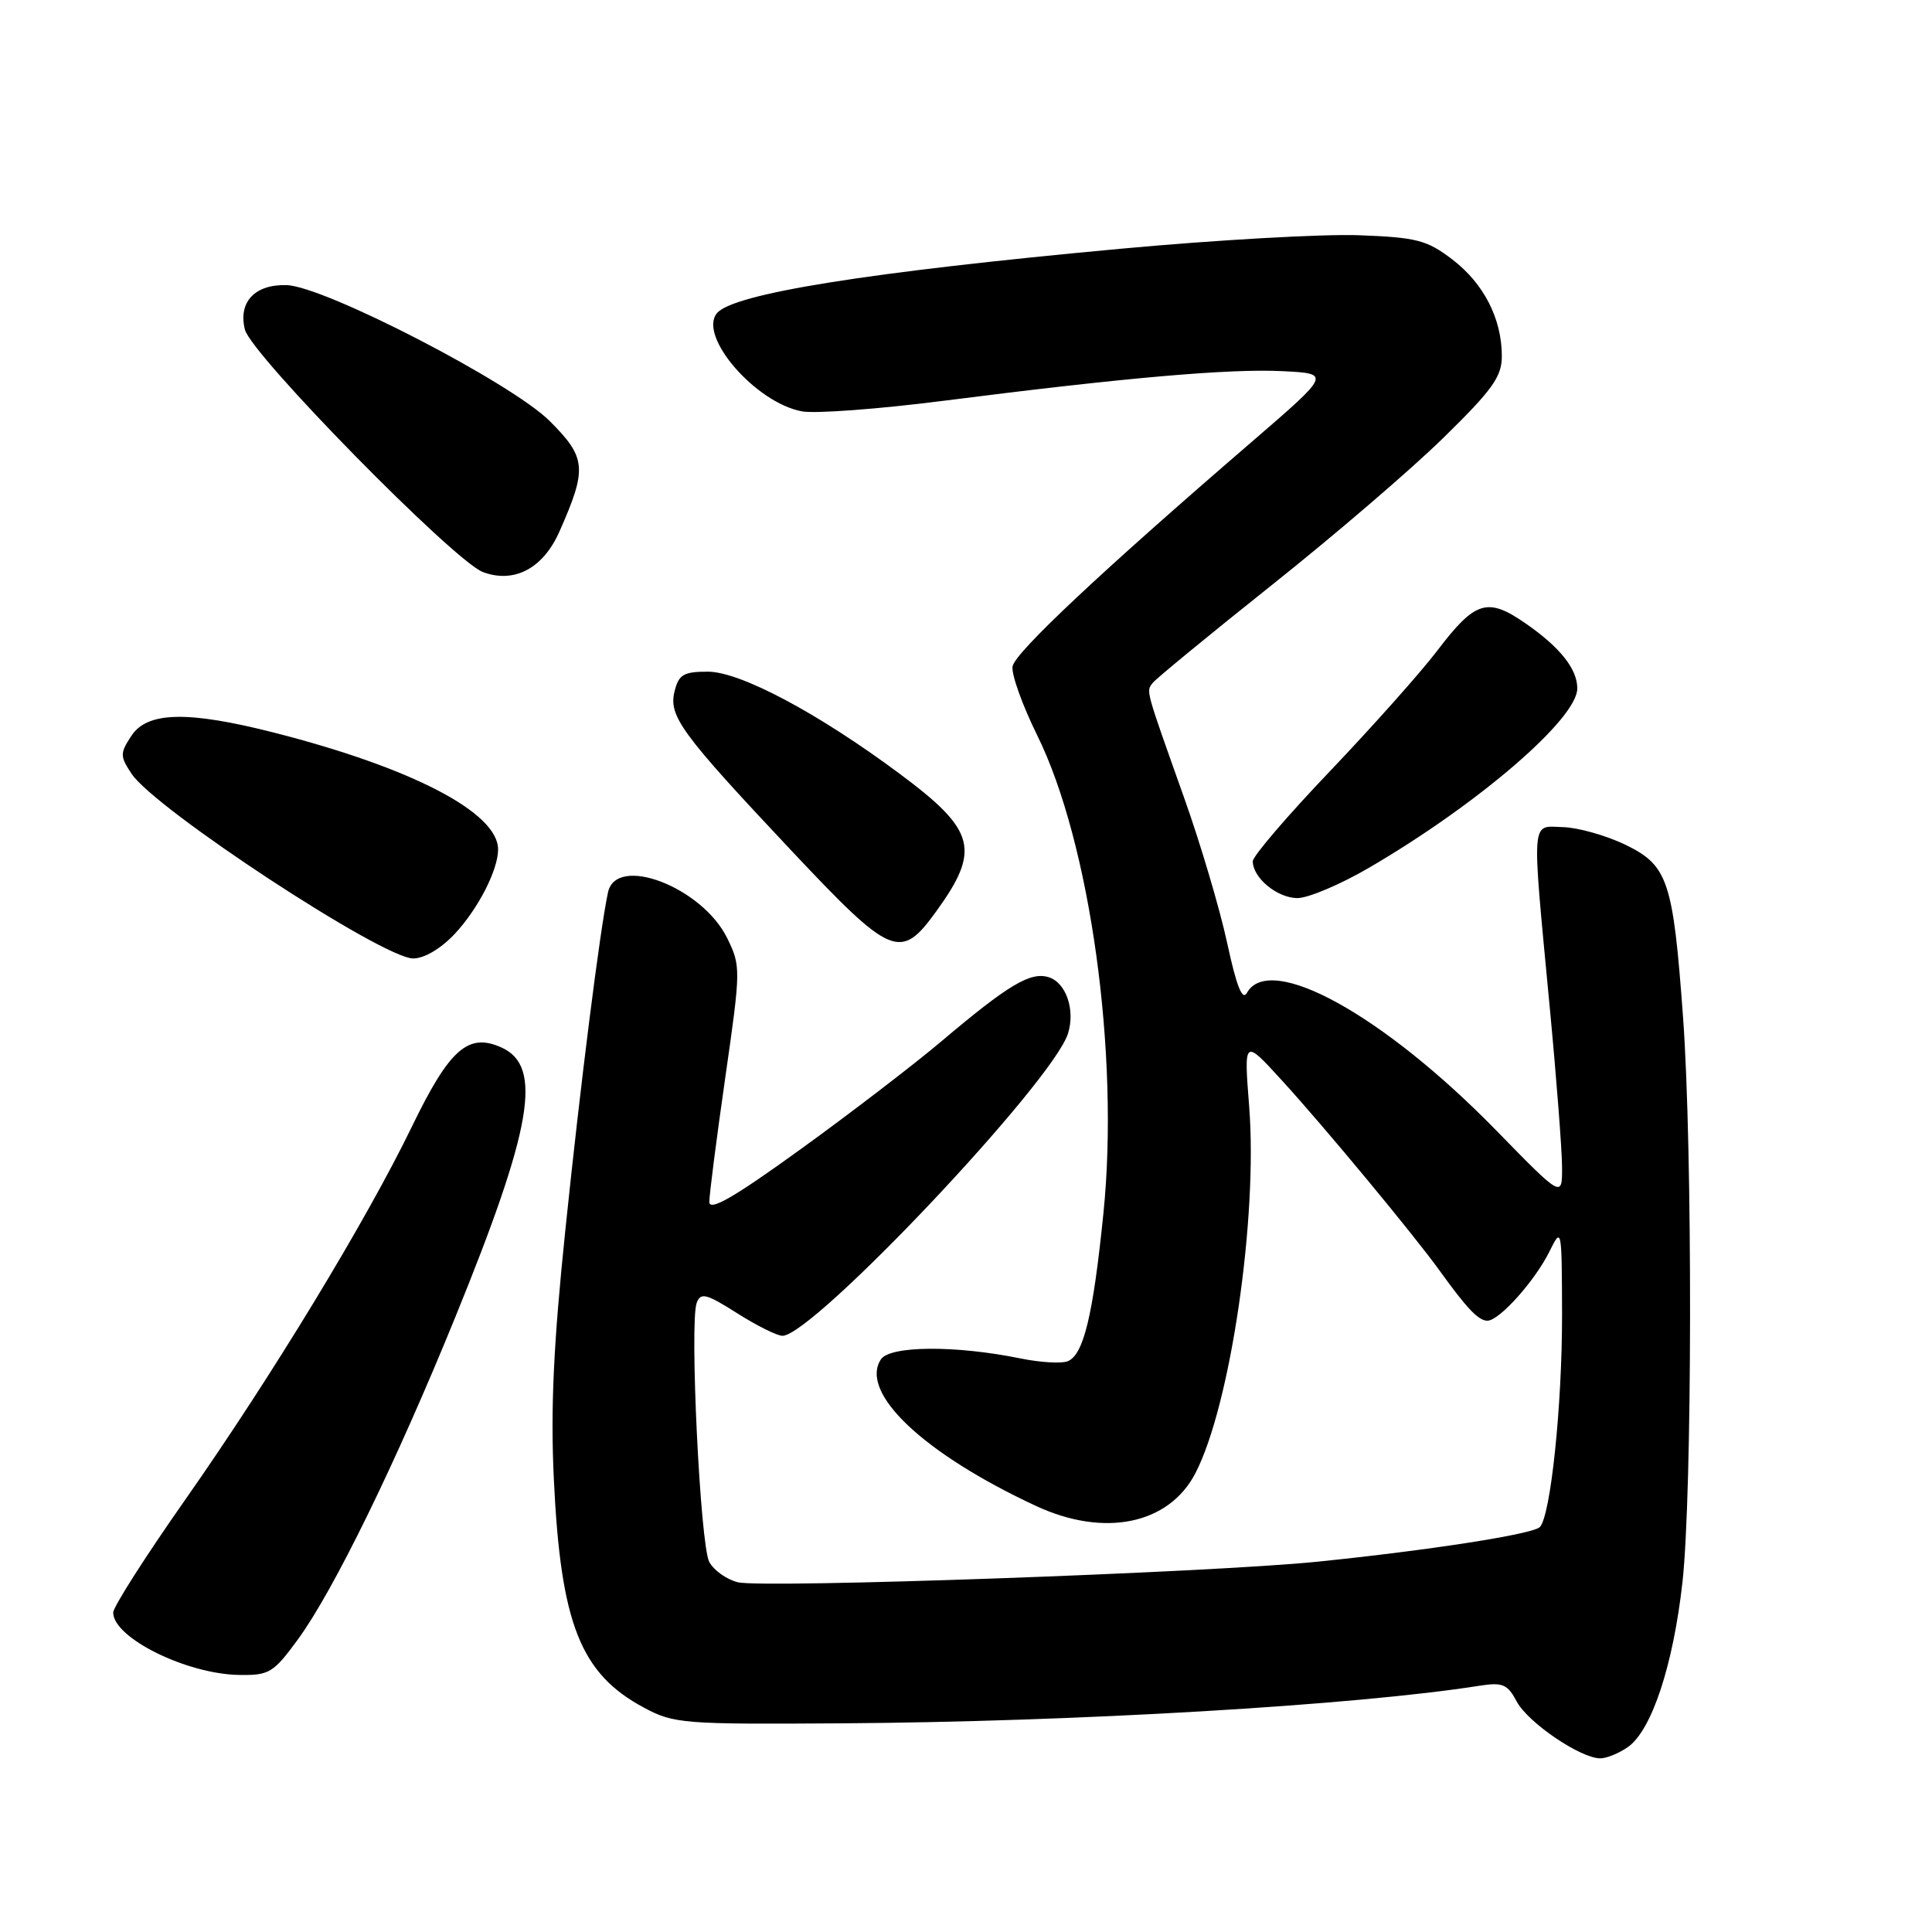 <?xml version="1.0" encoding="UTF-8" standalone="no"?>
<!DOCTYPE svg PUBLIC "-//W3C//DTD SVG 1.1//EN" "http://www.w3.org/Graphics/SVG/1.1/DTD/svg11.dtd" >
<svg xmlns="http://www.w3.org/2000/svg" xmlns:xlink="http://www.w3.org/1999/xlink" version="1.1" viewBox="0 0 256 256">
 <g >
 <path fill="currentColor"
d=" M 215.71 231.49 C 218.85 229.29 221.70 220.67 222.93 209.70 C 224.24 197.96 224.29 152.21 223.01 134.75 C 221.69 116.67 221.01 114.67 215.37 111.93 C 212.83 110.71 209.13 109.66 207.13 109.60 C 202.81 109.48 202.93 107.86 205.35 133.50 C 206.24 142.85 206.97 152.35 206.98 154.62 C 207.00 158.74 207.00 158.74 198.25 149.78 C 183.31 134.48 168.25 126.16 165.23 131.55 C 164.62 132.65 163.85 130.71 162.61 124.97 C 161.65 120.50 159.08 111.81 156.89 105.67 C 151.70 91.07 151.86 91.65 152.74 90.49 C 153.16 89.94 160.25 84.11 168.50 77.54 C 176.75 70.98 186.99 62.20 191.25 58.02 C 197.77 51.64 199.00 49.92 199.00 47.19 C 199.00 42.23 196.61 37.57 192.44 34.38 C 189.07 31.81 187.73 31.46 180.08 31.17 C 175.36 30.99 161.15 31.79 148.50 32.96 C 115.03 36.05 97.15 38.91 95.00 41.50 C 92.47 44.54 100.14 53.39 106.28 54.51 C 108.05 54.83 116.47 54.20 125.00 53.11 C 149.05 50.04 162.92 48.83 169.93 49.18 C 176.35 49.50 176.35 49.50 165.93 58.49 C 145.93 75.72 134.50 86.45 134.17 88.30 C 133.99 89.32 135.46 93.43 137.43 97.42 C 144.46 111.65 148.35 139.71 146.21 160.76 C 144.83 174.38 143.57 179.57 141.45 180.38 C 140.61 180.70 137.81 180.53 135.22 180.00 C 126.61 178.24 117.90 178.30 116.72 180.13 C 113.85 184.55 122.38 192.61 137.24 199.53 C 146.31 203.76 154.88 202.00 158.40 195.20 C 163.04 186.23 166.68 161.38 165.52 146.60 C 164.82 137.64 164.82 137.64 169.84 143.14 C 175.46 149.28 187.30 163.57 190.76 168.37 C 194.38 173.40 195.91 175.00 197.09 175.00 C 198.66 175.00 203.40 169.71 205.32 165.81 C 206.93 162.55 206.95 162.69 206.98 174.18 C 207.00 186.21 205.47 200.86 204.04 202.34 C 203.12 203.29 189.40 205.42 174.50 206.94 C 160.29 208.38 101.04 210.48 97.78 209.66 C 96.28 209.29 94.57 208.07 93.98 206.96 C 92.78 204.71 91.35 175.15 92.32 172.62 C 92.85 171.23 93.60 171.42 97.66 174.00 C 100.26 175.65 102.97 177.00 103.68 177.00 C 107.71 177.00 139.47 143.39 141.51 136.96 C 142.50 133.84 141.27 130.22 138.97 129.49 C 136.55 128.72 133.61 130.48 124.68 138.03 C 121.08 141.07 112.71 147.49 106.07 152.29 C 97.20 158.70 94.00 160.54 93.99 159.25 C 93.99 158.29 94.94 150.88 96.10 142.80 C 98.17 128.40 98.17 128.02 96.36 124.31 C 93.04 117.55 81.64 113.17 80.56 118.25 C 79.49 123.24 76.91 143.64 74.91 163.00 C 73.33 178.21 72.94 186.74 73.39 196.05 C 74.30 215.18 76.91 221.77 85.34 226.28 C 89.30 228.40 90.53 228.49 111.50 228.35 C 142.61 228.15 179.69 225.96 196.03 223.37 C 199.11 222.89 199.75 223.16 200.98 225.47 C 202.47 228.26 209.41 232.97 212.03 232.99 C 212.87 233.00 214.52 232.32 215.71 231.49 Z  M 39.46 217.25 C 44.18 210.81 52.48 193.82 60.34 174.50 C 70.55 149.42 71.94 141.30 66.47 138.81 C 62.06 136.80 59.58 138.97 54.62 149.20 C 48.53 161.77 35.98 182.42 24.48 198.81 C 19.27 206.24 15.00 212.93 15.00 213.67 C 15.00 217.03 24.76 221.85 31.74 221.94 C 35.67 222.00 36.24 221.65 39.46 217.25 Z  M 60.25 123.75 C 63.35 120.44 66.00 115.28 66.00 112.55 C 66.00 107.68 54.62 101.75 36.33 97.08 C 24.90 94.17 19.52 94.28 17.41 97.50 C 15.89 99.82 15.89 100.18 17.42 102.51 C 20.47 107.17 50.70 127.00 54.75 127.00 C 56.22 127.00 58.42 125.70 60.25 123.75 Z  M 124.02 120.81 C 129.98 112.59 129.30 110.03 119.20 102.52 C 108.42 94.50 98.09 89.00 93.79 89.00 C 90.59 89.00 89.94 89.38 89.39 91.58 C 88.56 94.88 90.18 97.10 104.90 112.75 C 118.12 126.80 119.32 127.31 124.02 120.81 Z  M 181.46 114.95 C 195.91 106.51 209.00 95.23 209.00 91.22 C 209.00 88.64 206.71 85.76 202.14 82.60 C 197.09 79.10 195.48 79.60 190.45 86.21 C 188.28 89.07 181.89 96.24 176.25 102.16 C 170.61 108.07 166.00 113.45 166.00 114.12 C 166.00 116.32 169.25 119.00 171.92 119.00 C 173.36 119.00 177.65 117.18 181.46 114.95 Z  M 74.12 70.45 C 77.83 62.08 77.70 60.65 72.85 55.80 C 67.79 50.74 42.98 37.92 37.97 37.78 C 33.76 37.66 31.54 40.03 32.45 43.67 C 33.28 46.99 60.19 74.39 64.01 75.81 C 68.15 77.34 71.97 75.31 74.12 70.45 Z "/>
</g>
</svg>